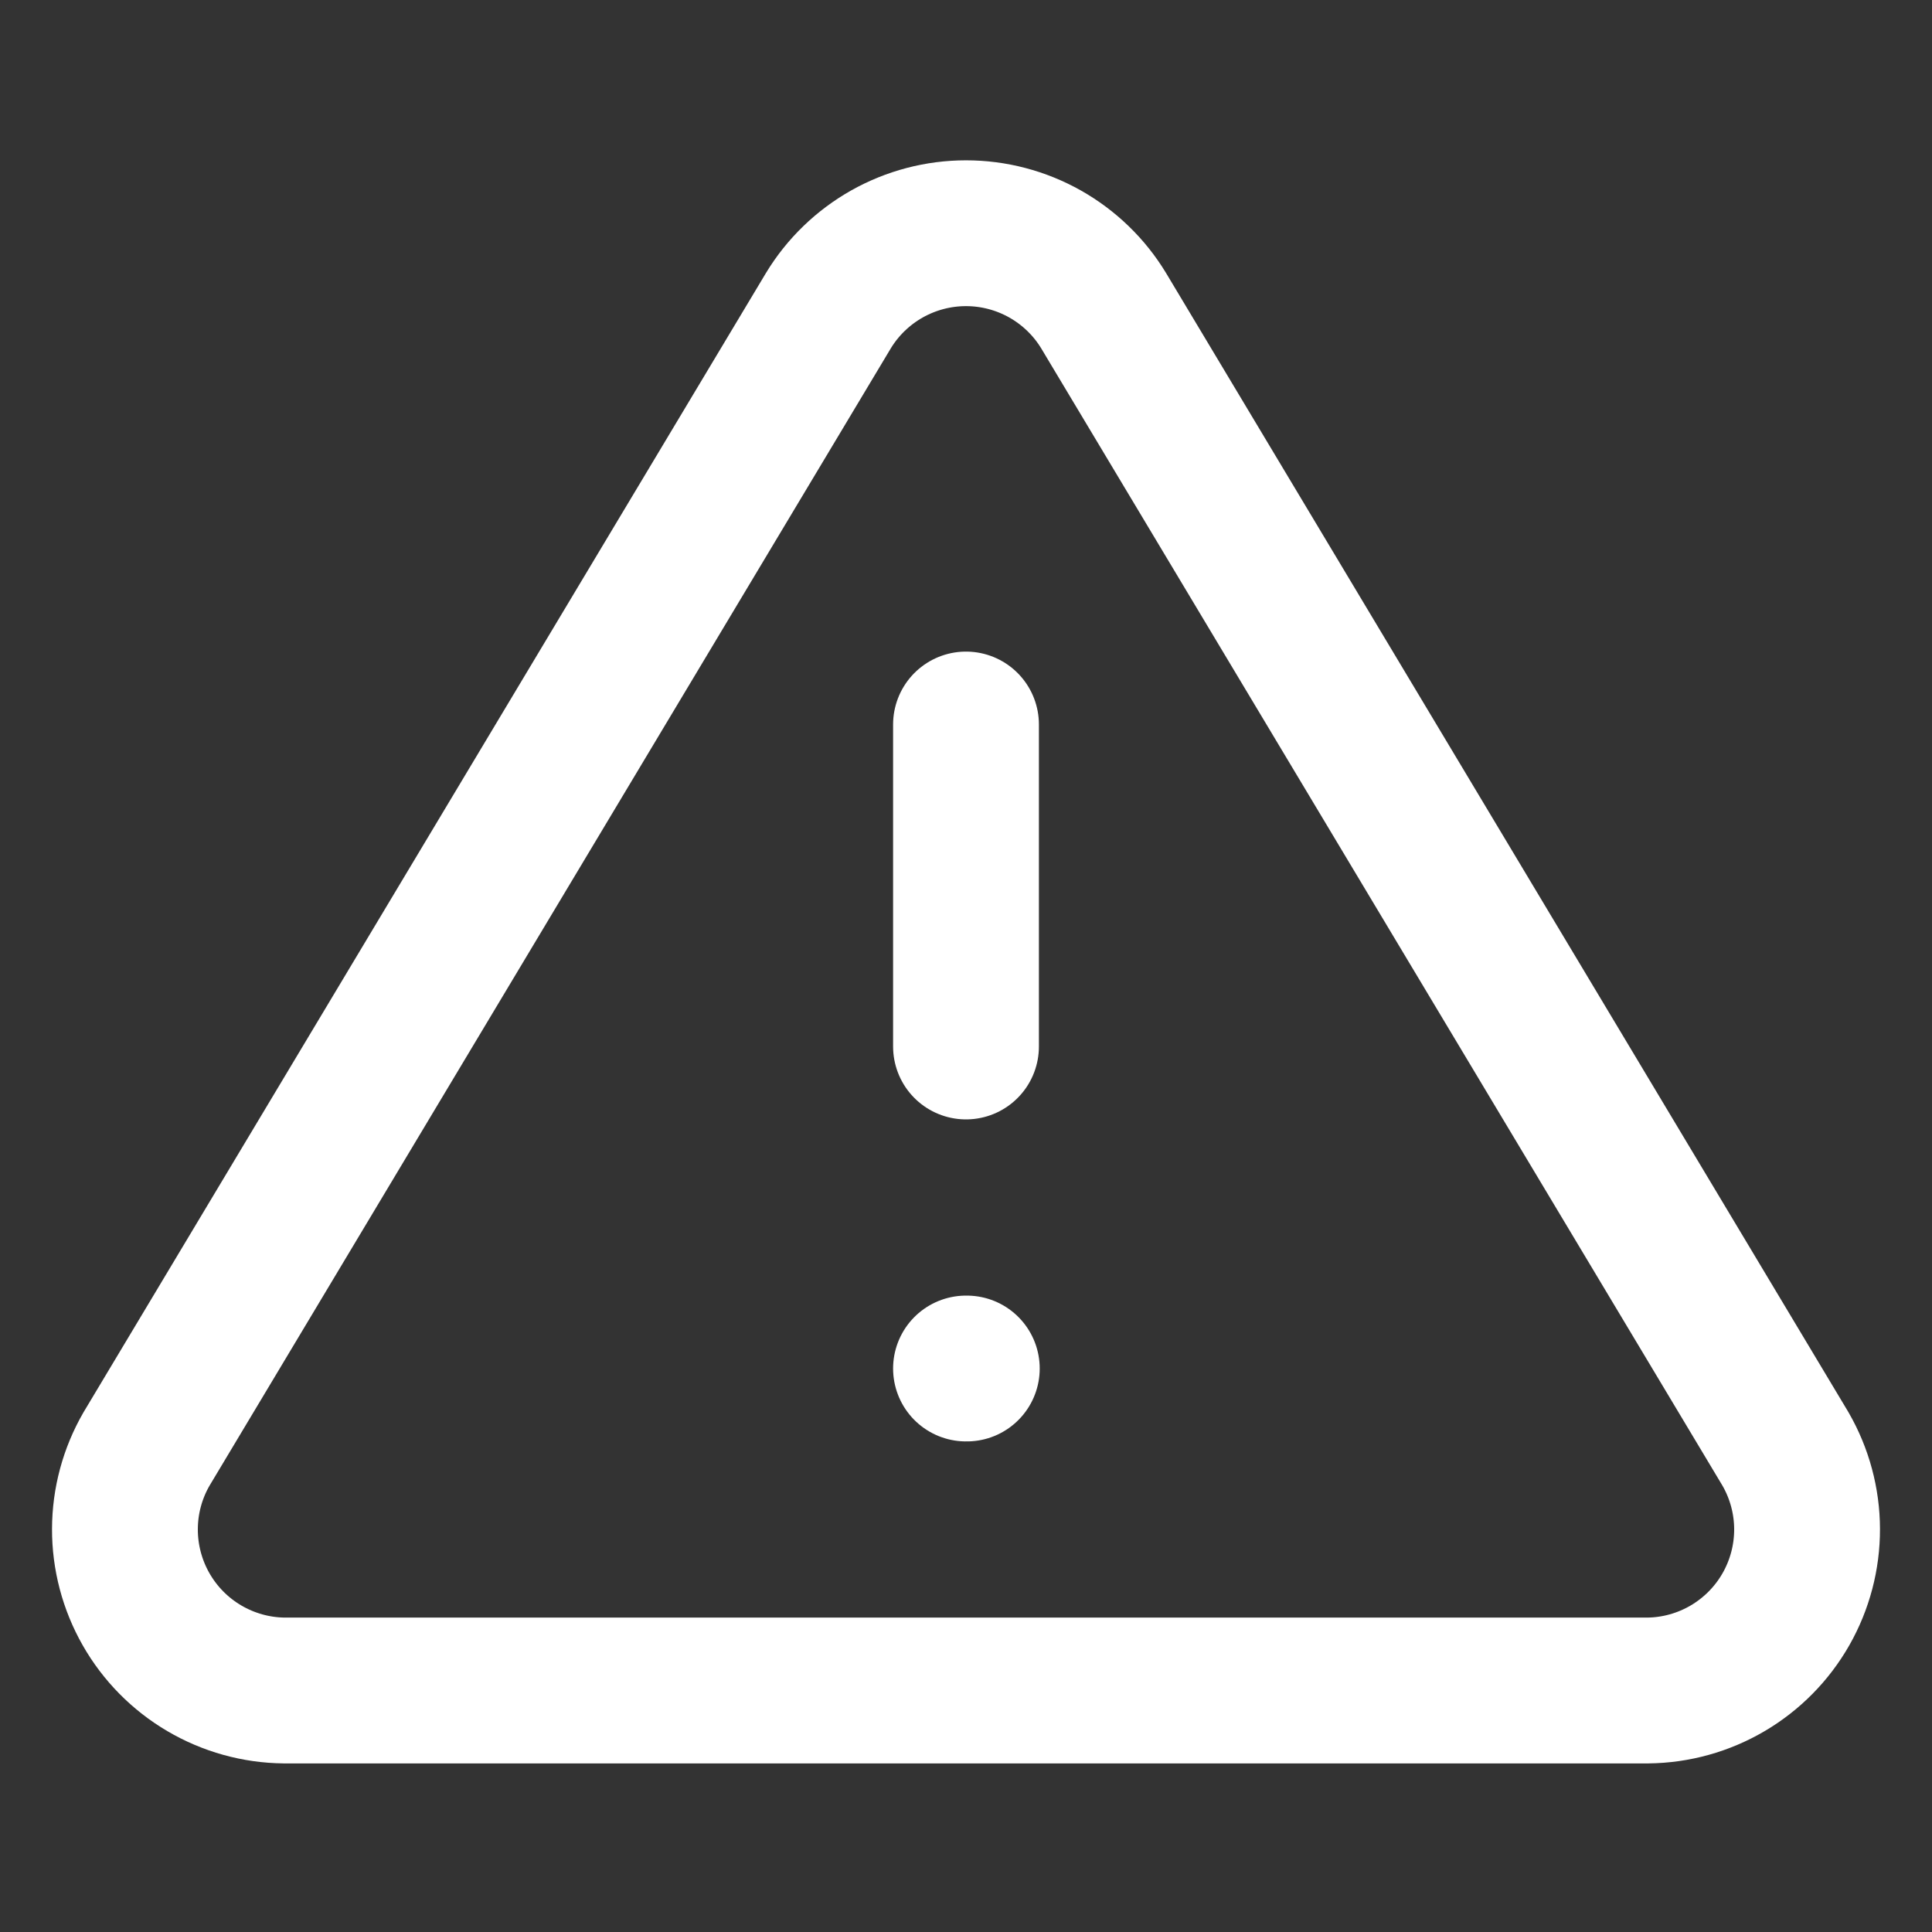 <svg width="53" height="53" viewBox="0 0 53 53" fill="none" xmlns="http://www.w3.org/2000/svg">
<rect x="0" y="0" width="53" height="53" fill="#333333" stroke="none"/>
<path d="M26.5 19.875V28.708M26.5 37.542H26.522M22.724 8.524L4.019 39.75C3.633 40.418 3.429 41.175 3.427 41.946C3.425 42.717 3.625 43.476 4.007 44.146C4.389 44.816 4.939 45.374 5.604 45.765C6.269 46.156 7.024 46.367 7.795 46.375H45.205C45.976 46.367 46.731 46.156 47.396 45.765C48.06 45.374 48.611 44.816 48.993 44.146C49.375 43.476 49.575 42.717 49.573 41.946C49.571 41.175 49.366 40.418 48.981 39.75L30.276 8.524C29.883 7.875 29.328 7.339 28.667 6.966C28.005 6.594 27.259 6.398 26.5 6.398C25.741 6.398 24.995 6.594 24.333 6.966C23.672 7.339 23.117 7.875 22.724 8.524Z" stroke="white" stroke-width="4" stroke-linecap="round" stroke-linejoin="round"/>
</svg>
